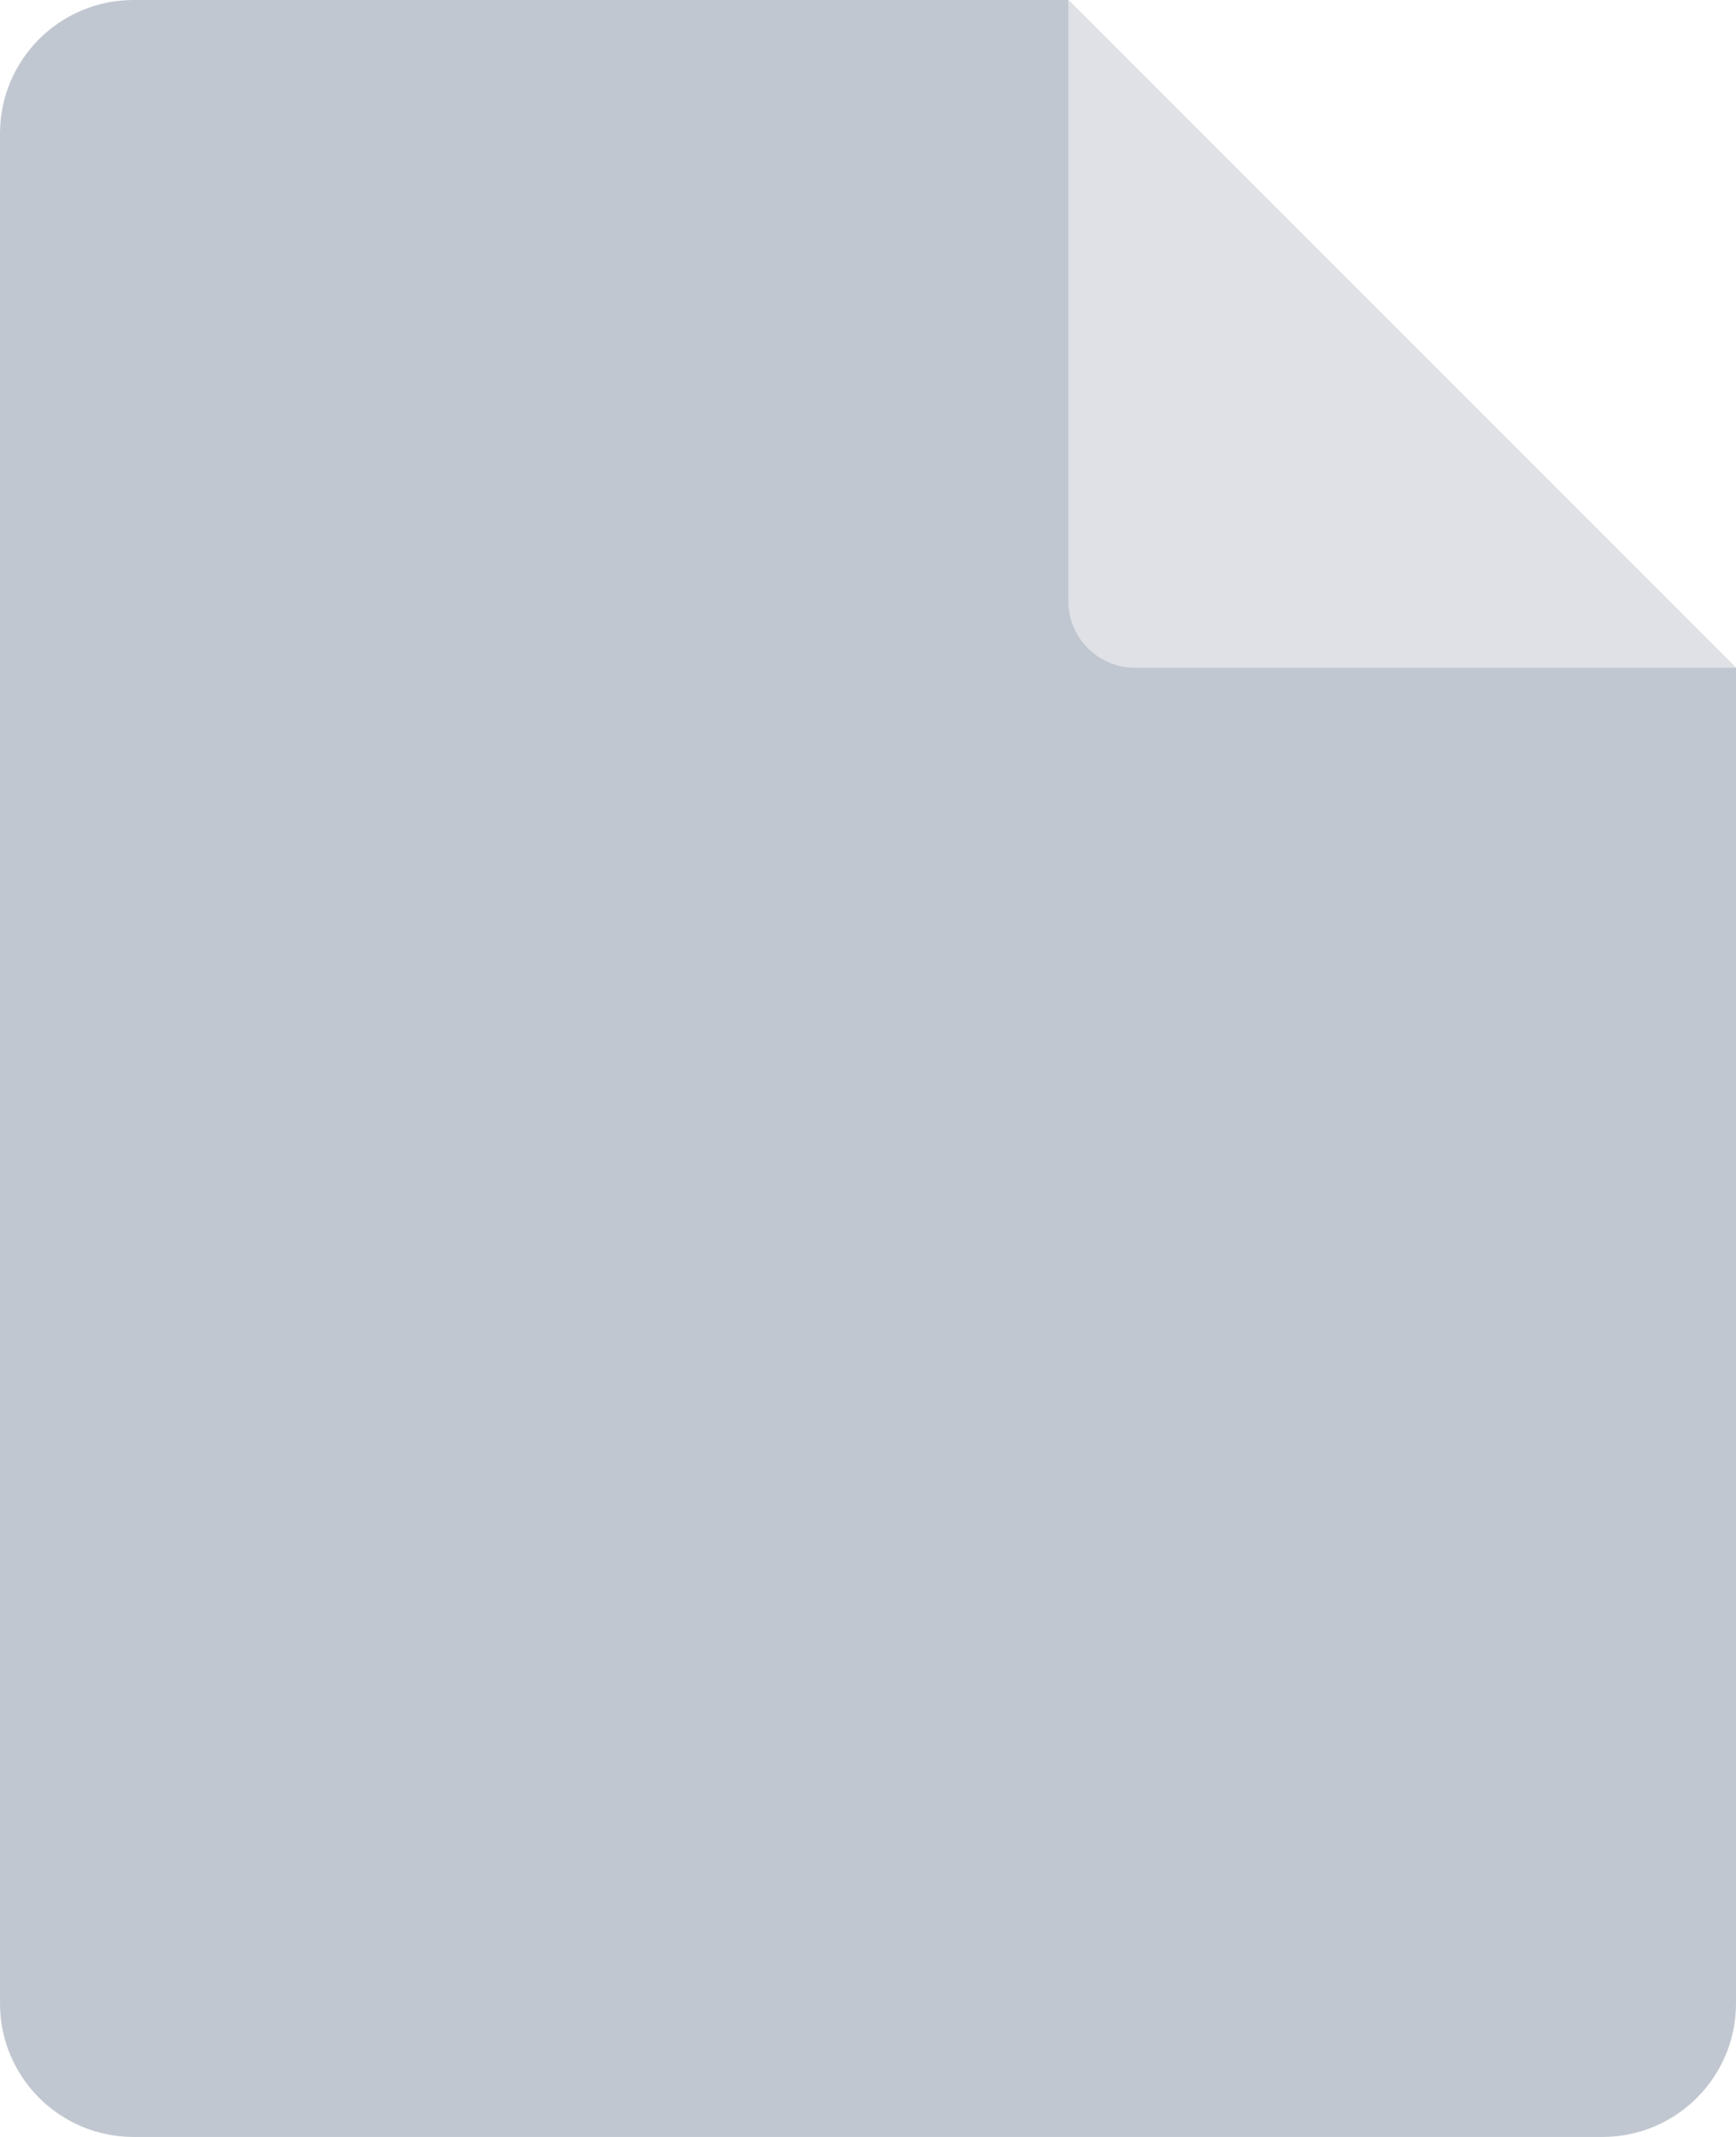 <svg width="26" height="32" viewBox="0 0 26 32" fill="none" xmlns="http://www.w3.org/2000/svg">
<path d="M0 30V2C0 0.895 0.895 0 2 0H16L26 10V30C26 31.105 25.105 32 24 32H2C0.895 32 0 31.105 0 30Z" fill="#C1C7D0"/>
<path d="M16 9V0L26 10H17C16.448 10 16 9.552 16 9Z" fill="#DFE1E6"/>
</svg>
